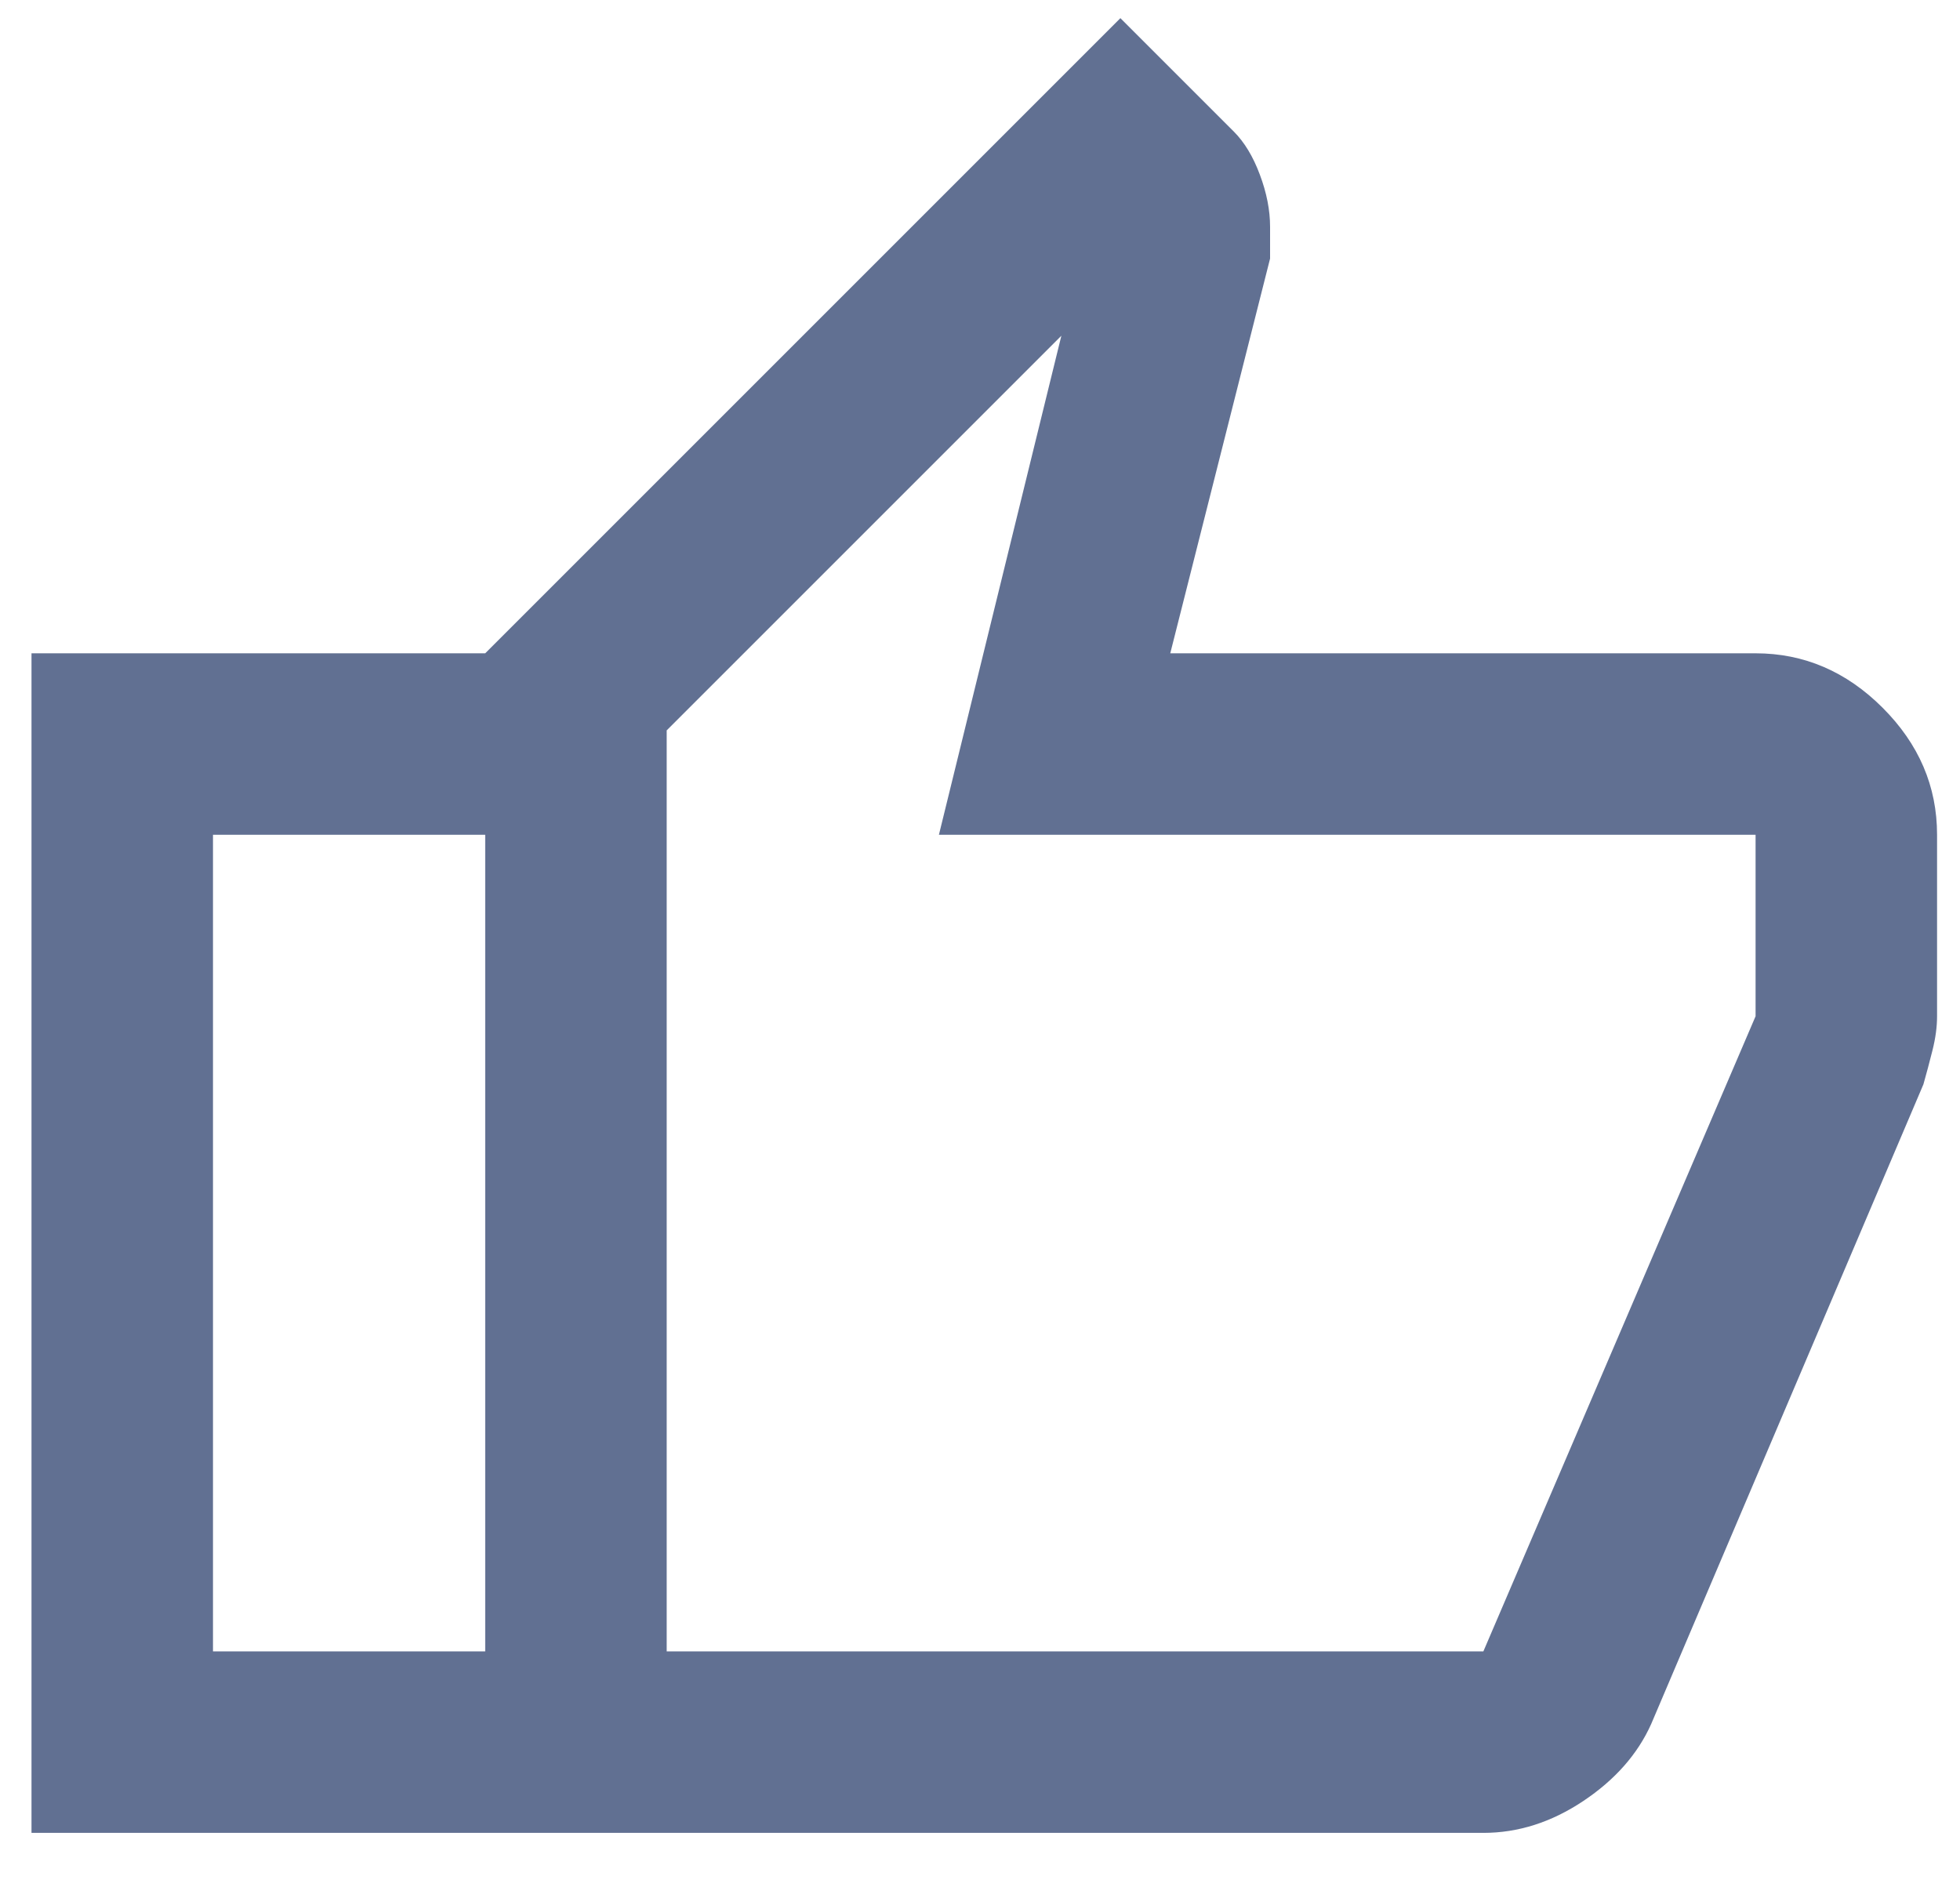 <svg width="27" height="26" viewBox="0 0 27 26" fill="none" xmlns="http://www.w3.org/2000/svg">
<path d="M20.434 25.25H6.684V9L15.434 0.25L16.996 1.812C17.142 1.958 17.262 2.156 17.355 2.406C17.449 2.656 17.496 2.896 17.496 3.125V3.562L16.121 9H24.184C24.85 9 25.434 9.25 25.934 9.75C26.434 10.25 26.684 10.833 26.684 11.5V14C26.684 14.146 26.663 14.302 26.621 14.469C26.579 14.635 26.538 14.792 26.496 14.938L22.746 23.75C22.559 24.167 22.246 24.521 21.809 24.812C21.371 25.104 20.913 25.25 20.434 25.25ZM9.184 22.75H20.434L24.184 14V11.5H12.934L14.621 4.625L9.184 10.062V22.75ZM6.684 9V11.5H2.934V22.75H6.684V25.25H0.434V9H6.684Z" fill="#617092"/>
</svg>
